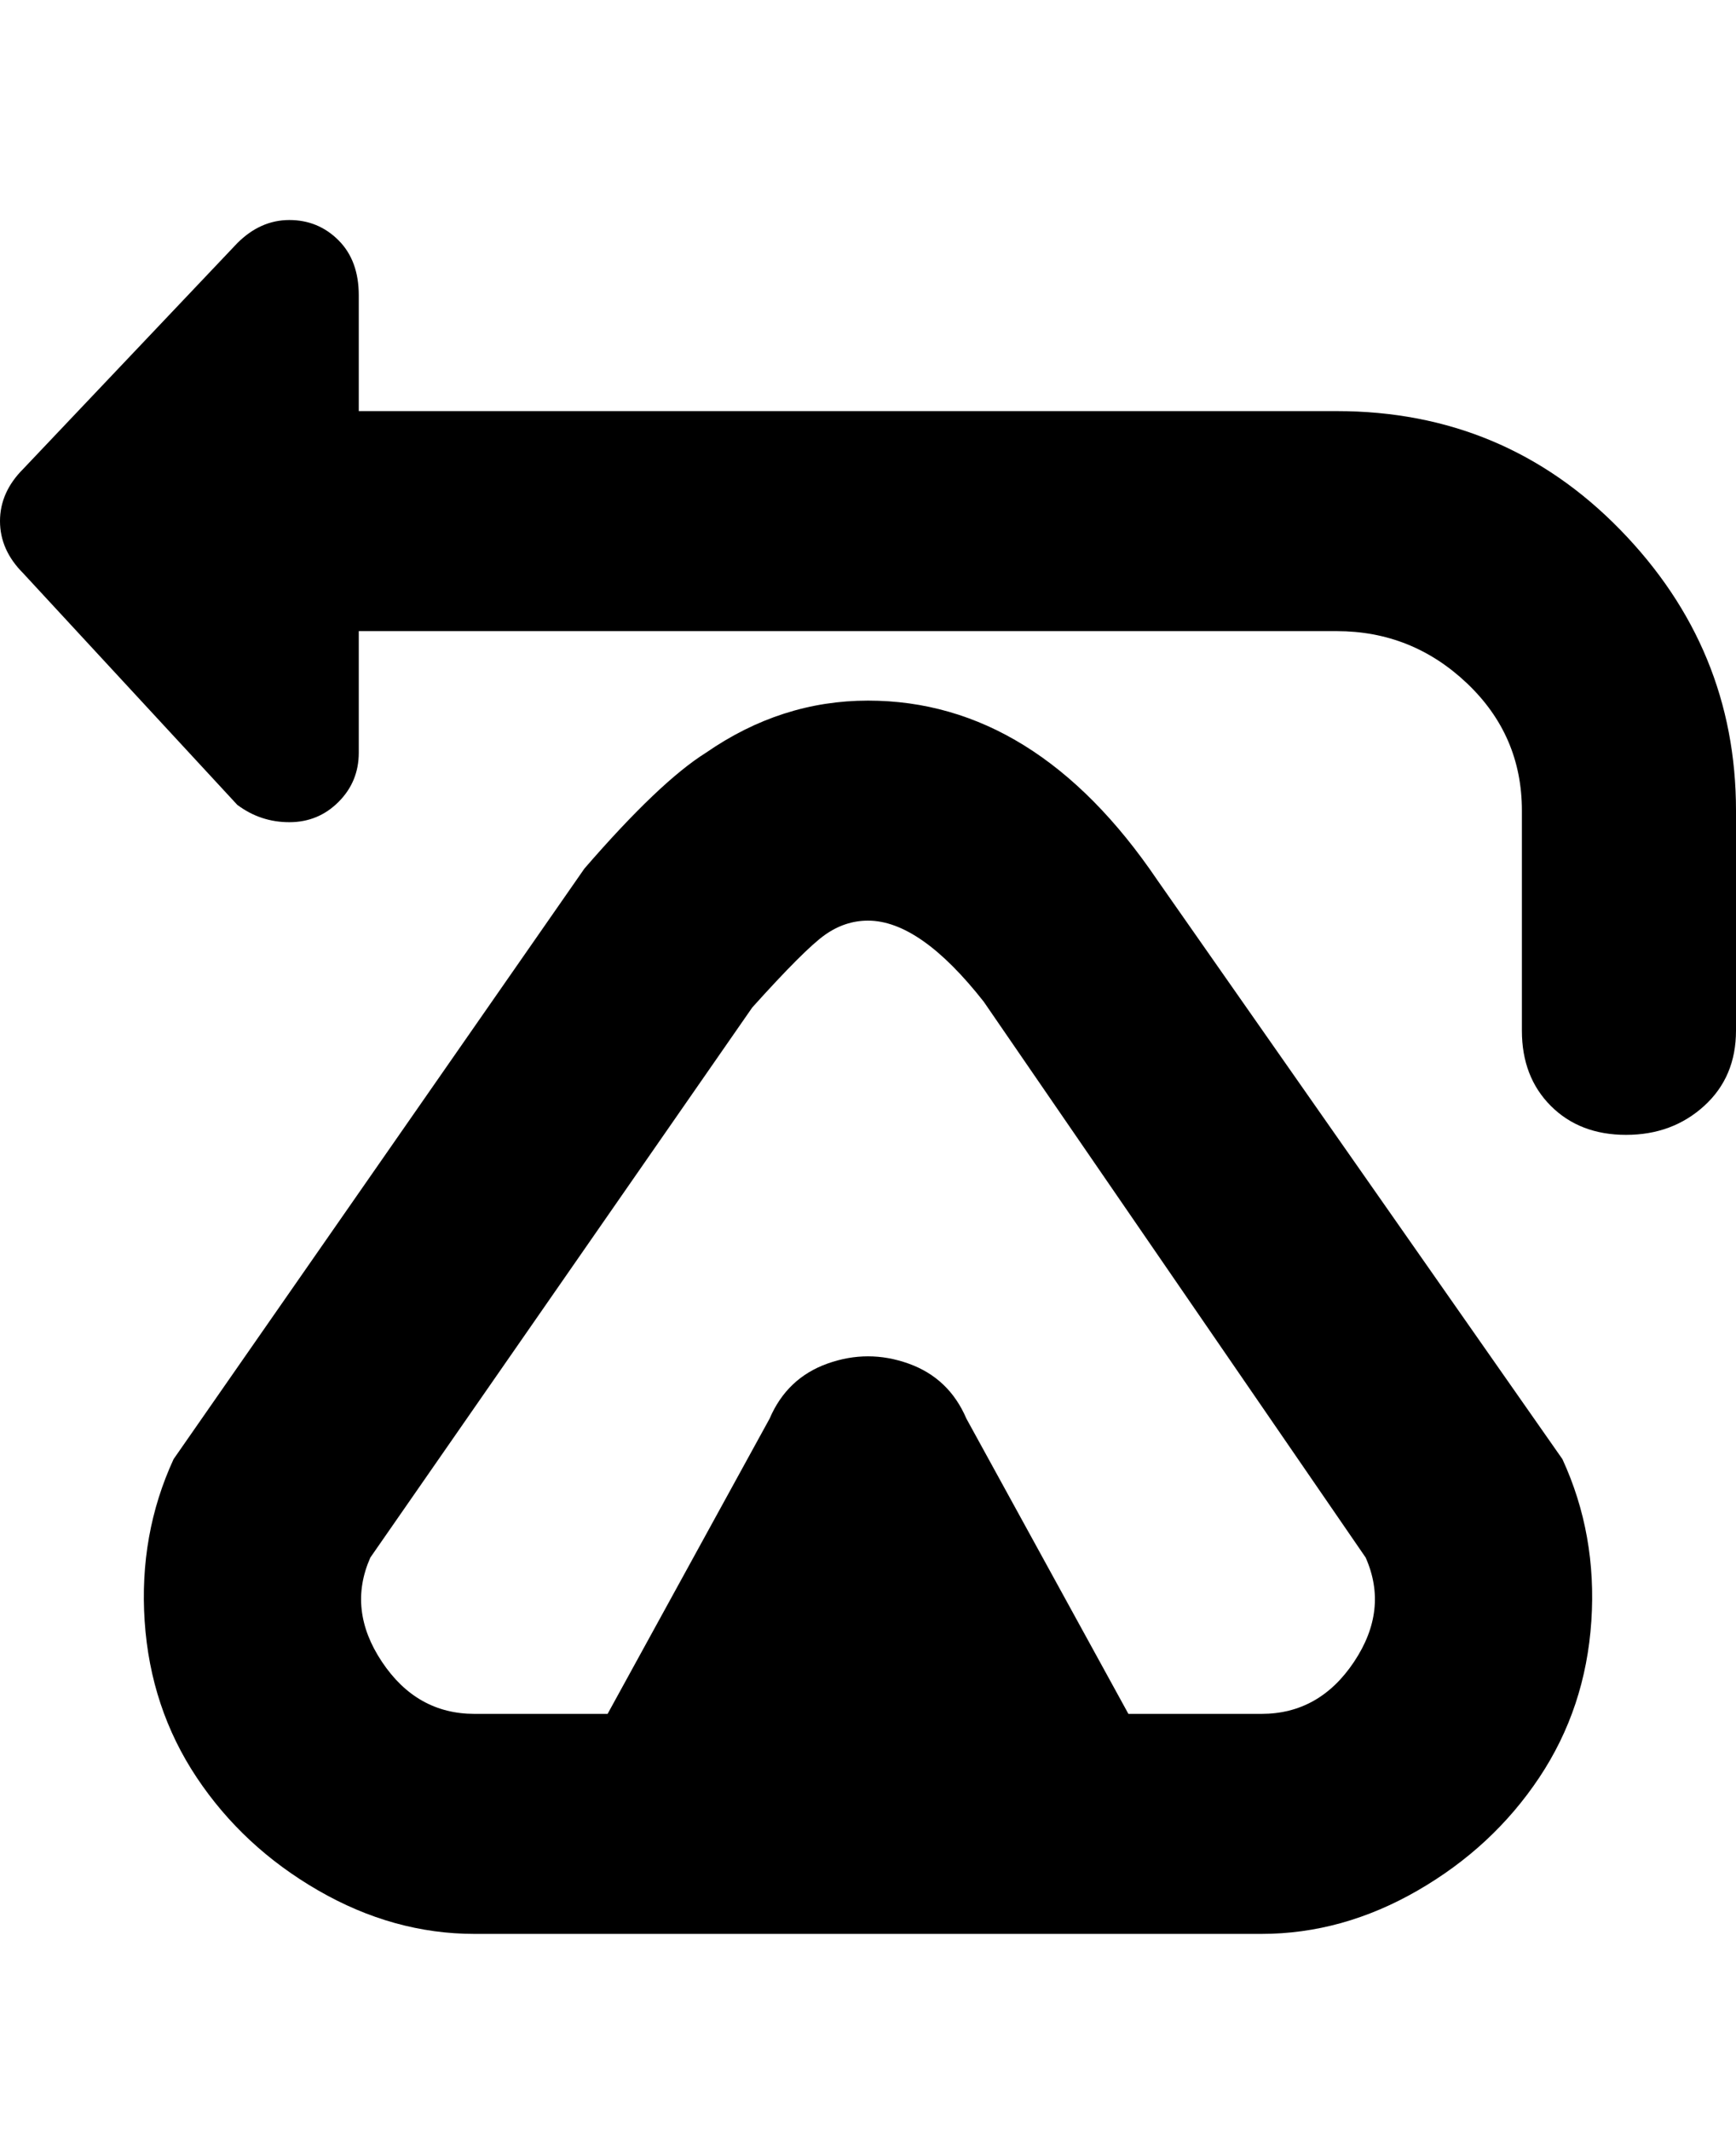<svg viewBox="0 0 300 368" xmlns="http://www.w3.org/2000/svg"><path d="M200 152q-21-31-50-31-15 0-28 9-8 5-21 20L30 252q-6 13-5 28t9 27q8 12 21 19.5t27 7.5h136q14 0 27-7.5t21-19.5q8-12 9-27t-5-28l-70-100zm34 135q-6 9-16 9h-23l-28-51q-3-7-10-9.5t-14 0q-7 2.5-10 9.5l-28 51H82q-10 0-16-9t-2-18l66-95q9-10 12.5-12.5t7.5-2.5q9 0 20 14l66 96q4 9-2 18zm66-147v38q0 8-5.5 13t-13.5 5q-8 0-13-5t-5-13v-38q0-13-9.5-22t-22.5-9H62v21q0 5-3.5 8.5T50 142q-5 0-9-3L4 99q-4-4-4-9t4-9l37-39q4-4 9-4t8.5 3.5Q62 45 62 51v20h169q29 0 49 20.5t20 48.5z"/></svg>